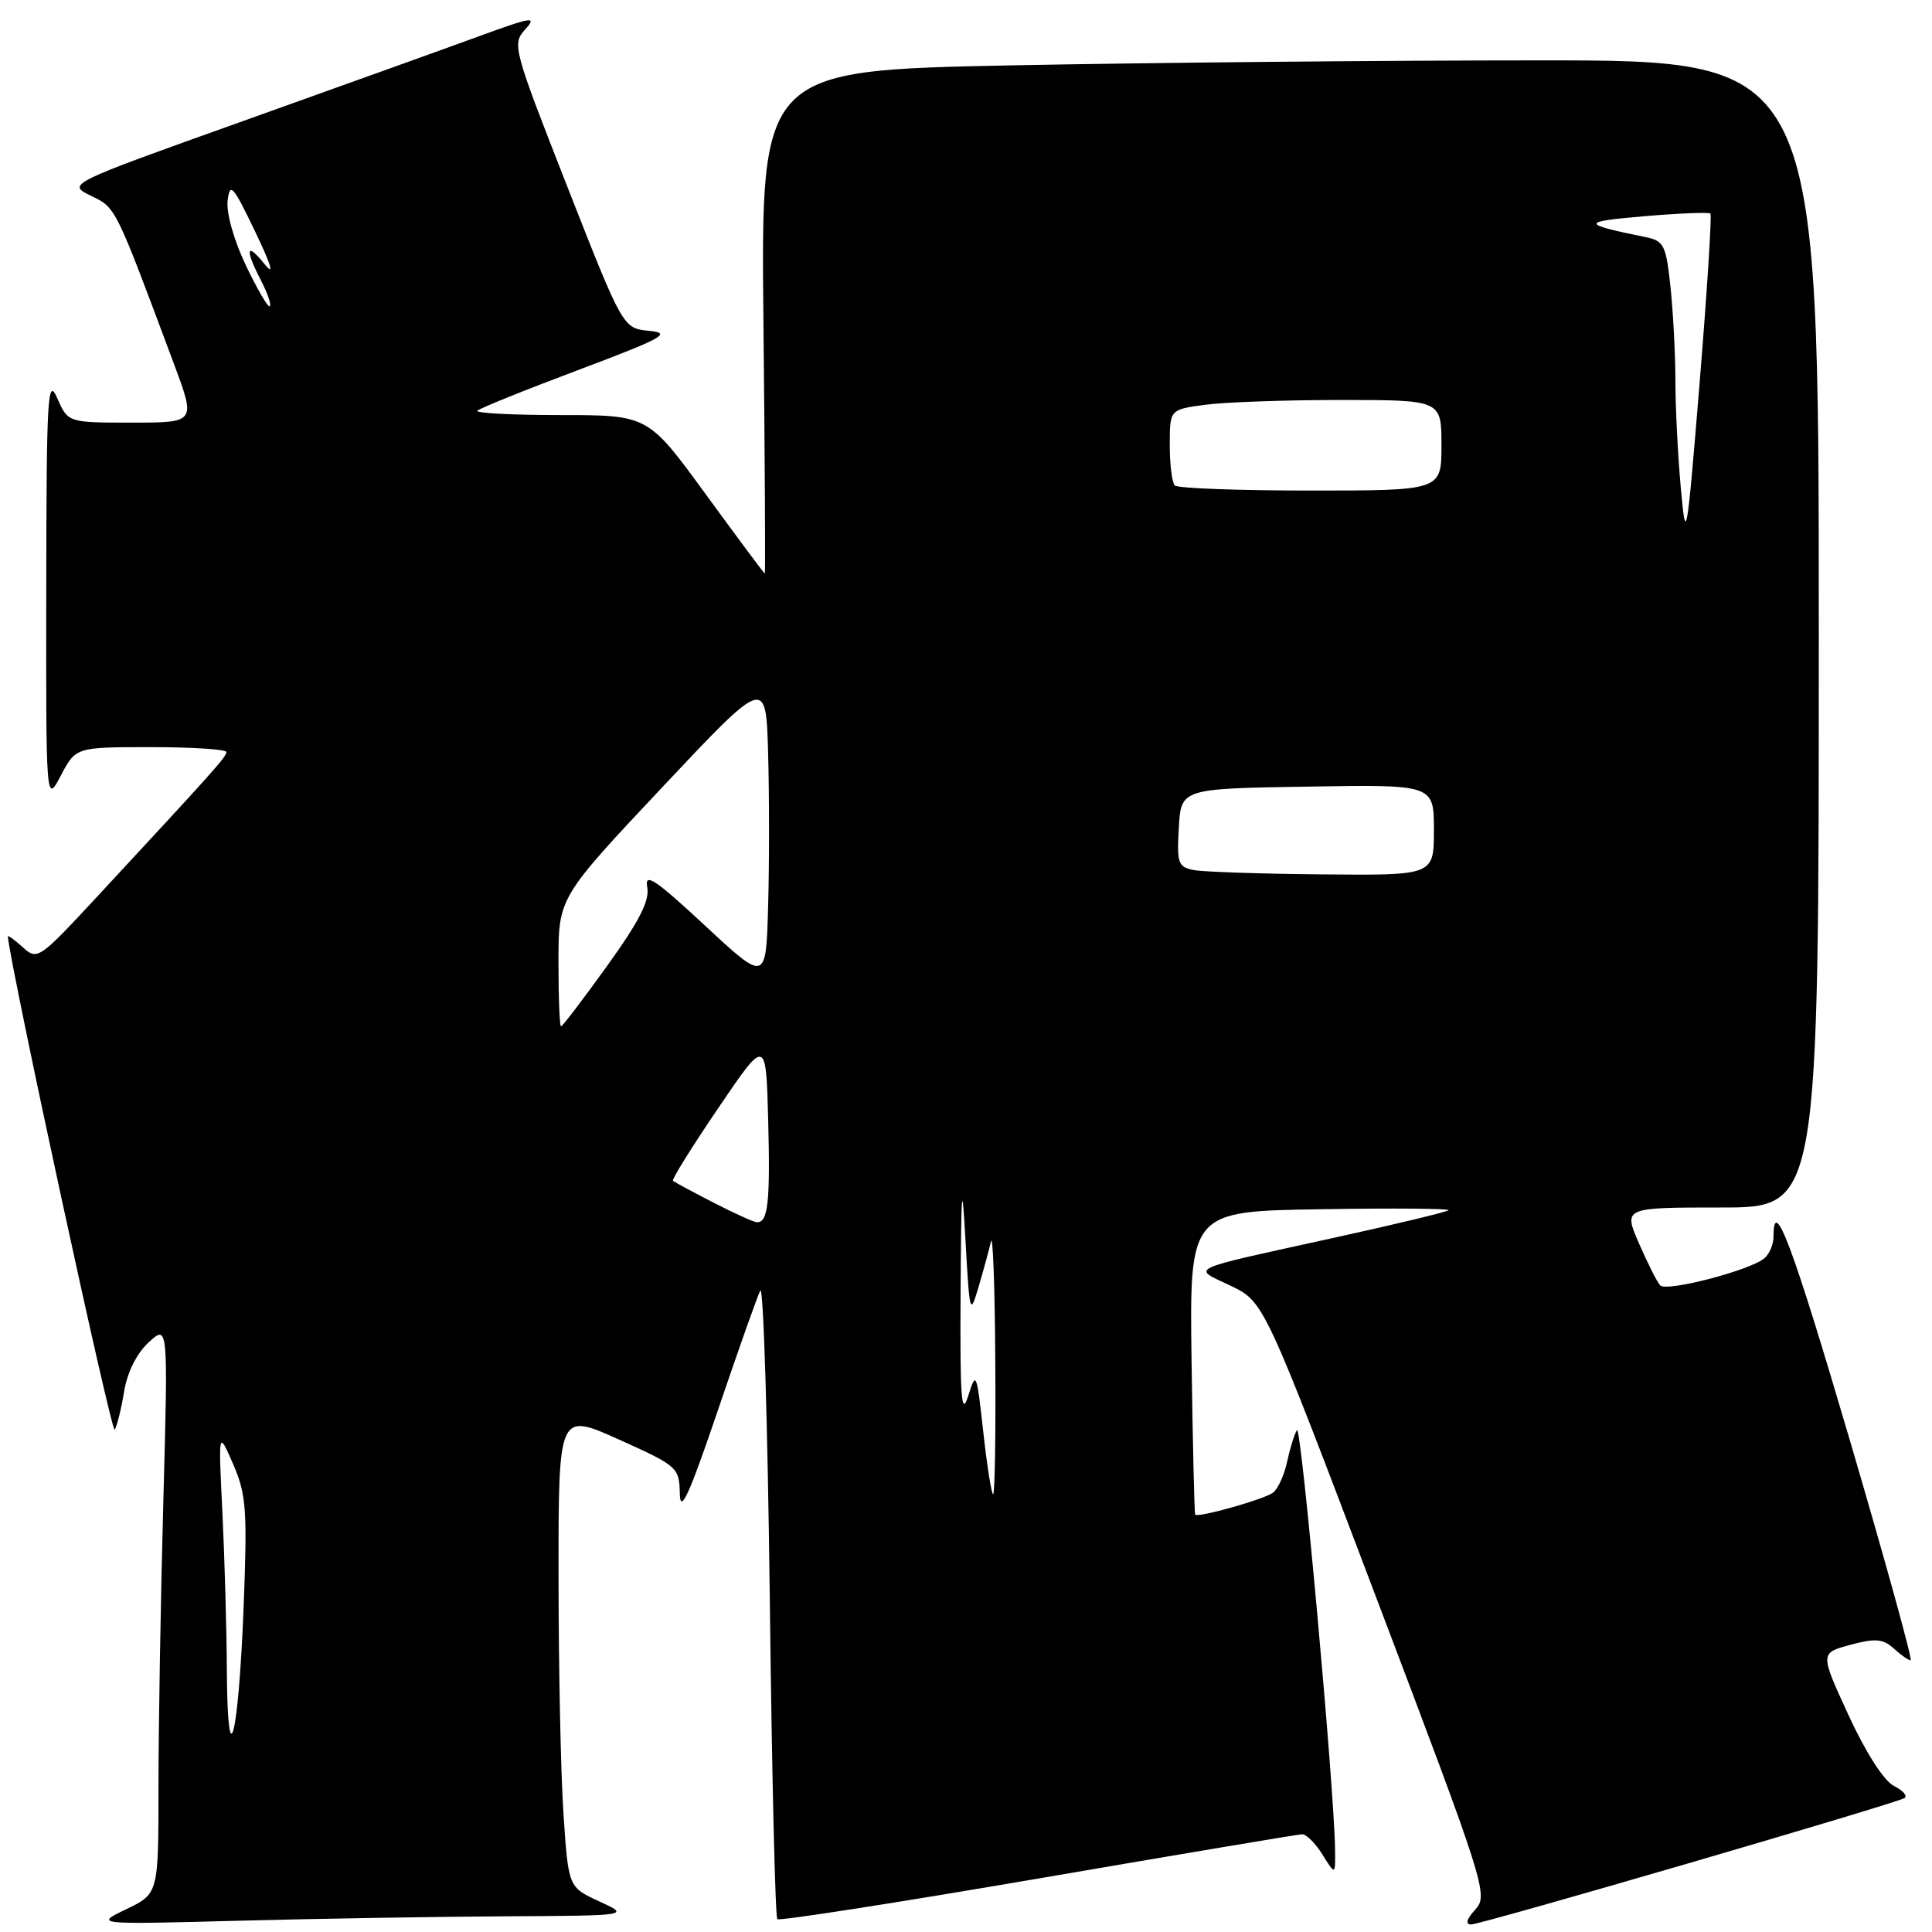 <?xml version="1.0" encoding="UTF-8" standalone="no"?>
<!DOCTYPE svg PUBLIC "-//W3C//DTD SVG 1.1//EN" "http://www.w3.org/Graphics/SVG/1.1/DTD/svg11.dtd" >
<svg xmlns="http://www.w3.org/2000/svg" xmlns:xlink="http://www.w3.org/1999/xlink" version="1.1" viewBox="0 0 256 256">
 <g >
 <path fill="currentColor"
d=" M 67.00 253.92 C 83.50 253.83 83.50 253.83 79.40 251.94 C 75.31 250.06 75.31 250.06 74.66 240.28 C 74.30 234.90 74.01 220.74 74.01 208.82 C 74.00 187.14 74.00 187.14 82.00 190.74 C 89.80 194.25 90.00 194.43 90.08 197.92 C 90.14 200.67 91.30 198.12 95.08 187.00 C 97.78 179.03 100.33 171.82 100.74 171.00 C 101.15 170.18 101.72 188.48 102.00 211.67 C 102.27 234.86 102.72 254.04 103.00 254.30 C 103.28 254.55 118.80 252.13 137.50 248.93 C 156.20 245.72 171.96 243.07 172.52 243.05 C 173.08 243.02 174.30 244.24 175.24 245.75 C 176.95 248.50 176.95 248.50 176.90 245.00 C 176.78 236.71 172.41 188.59 171.85 189.50 C 171.51 190.05 170.93 191.93 170.55 193.68 C 170.18 195.43 169.34 197.28 168.69 197.78 C 167.57 198.65 158.79 201.13 158.37 200.70 C 158.26 200.59 158.05 191.50 157.89 180.50 C 157.61 160.50 157.61 160.50 175.00 160.23 C 184.56 160.07 192.18 160.14 191.94 160.36 C 191.70 160.59 184.97 162.21 177.00 163.96 C 156.77 168.41 157.89 167.89 163.07 170.37 C 167.50 172.50 167.50 172.50 182.39 211.77 C 196.85 249.90 197.23 251.09 195.49 253.02 C 194.33 254.29 194.13 255.00 194.93 255.00 C 196.28 255.00 250.97 239.05 252.34 238.26 C 252.80 237.99 252.18 237.26 250.95 236.64 C 249.61 235.95 247.22 232.22 244.94 227.27 C 241.15 219.04 241.15 219.04 245.17 217.95 C 248.49 217.06 249.50 217.14 250.93 218.43 C 251.88 219.30 252.89 220.00 253.17 220.00 C 253.45 220.00 249.85 206.95 245.16 191.00 C 237.48 164.87 235.00 158.25 235.00 163.88 C 235.00 164.91 234.44 166.21 233.75 166.76 C 231.72 168.38 220.80 171.21 219.98 170.32 C 219.57 169.87 218.31 167.36 217.17 164.75 C 215.11 160.00 215.11 160.00 228.06 160.00 C 241.00 160.00 241.00 160.00 241.00 84.00 C 241.00 8.00 241.00 8.00 204.16 8.00 C 183.90 8.00 152.36 8.30 134.07 8.66 C 100.82 9.33 100.82 9.33 101.16 42.66 C 101.35 61.00 101.43 76.00 101.34 76.00 C 101.25 76.00 97.73 71.27 93.52 65.50 C 85.87 55.00 85.87 55.00 74.27 55.00 C 67.89 55.00 62.93 54.74 63.25 54.42 C 63.57 54.10 69.61 51.66 76.67 49.01 C 87.90 44.78 89.07 44.14 86.02 43.84 C 82.54 43.50 82.54 43.50 75.16 24.70 C 67.99 6.42 67.83 5.84 69.59 3.90 C 71.20 2.12 70.53 2.22 63.45 4.81 C 59.08 6.41 45.01 11.46 32.18 16.05 C 8.86 24.38 8.86 24.38 12.05 25.94 C 15.39 27.57 15.18 27.14 23.06 48.25 C 25.95 56.00 25.95 56.00 17.48 56.00 C 9.01 56.00 9.01 56.00 7.58 52.75 C 6.31 49.84 6.16 52.49 6.13 78.00 C 6.09 106.50 6.09 106.50 8.07 102.75 C 10.05 99.00 10.05 99.00 20.02 99.00 C 25.51 99.00 30.00 99.29 30.00 99.65 C 30.00 100.28 28.33 102.15 12.79 118.90 C 5.15 127.13 4.95 127.27 3.00 125.50 C 1.90 124.50 1.02 123.87 1.04 124.10 C 1.50 128.73 14.80 190.12 15.20 189.45 C 15.51 188.93 16.08 186.64 16.45 184.36 C 16.87 181.82 18.13 179.30 19.71 177.86 C 22.28 175.50 22.28 175.50 21.64 199.00 C 21.29 211.93 21.00 228.90 21.00 236.71 C 21.00 250.92 21.00 250.92 16.75 252.97 C 12.50 255.01 12.50 255.01 31.50 254.51 C 41.95 254.23 57.92 253.97 67.00 253.92 Z  M 30.06 221.41 C 30.03 215.85 29.76 206.40 29.47 200.41 C 28.93 189.50 28.93 189.50 30.89 194.00 C 32.64 198.02 32.78 200.04 32.28 213.00 C 31.59 230.41 30.15 235.87 30.06 221.41 Z  M 130.29 189.75 C 129.41 181.78 129.34 181.62 128.28 185.00 C 127.39 187.82 127.20 185.20 127.28 171.50 C 127.37 157.11 127.47 156.03 127.94 164.50 C 128.48 174.14 128.54 174.36 129.67 170.50 C 130.32 168.30 131.06 165.60 131.31 164.50 C 131.56 163.40 131.82 170.49 131.88 180.25 C 131.95 190.01 131.82 198.00 131.60 198.00 C 131.38 198.00 130.79 194.29 130.29 189.75 Z  M 94.50 159.33 C 91.75 157.92 89.35 156.62 89.17 156.46 C 88.98 156.30 91.68 151.97 95.17 146.83 C 101.50 137.50 101.50 137.50 101.79 148.44 C 102.07 159.33 101.77 162.04 100.28 161.95 C 99.85 161.93 97.25 160.75 94.50 159.33 Z  M 74.00 127.47 C 74.00 118.94 74.00 118.94 87.75 104.32 C 101.50 89.70 101.50 89.70 101.78 99.85 C 101.94 105.43 101.94 114.54 101.78 120.08 C 101.50 130.16 101.50 130.16 93.40 122.63 C 86.85 116.54 85.39 115.57 85.76 117.53 C 86.11 119.33 84.73 122.03 80.45 127.98 C 77.28 132.39 74.53 136.00 74.34 136.00 C 74.15 136.00 74.00 132.16 74.00 127.47 Z  M 158.20 115.29 C 156.10 114.89 155.93 114.39 156.20 109.67 C 156.50 104.50 156.50 104.50 173.25 104.23 C 190.00 103.95 190.00 103.95 190.00 109.98 C 190.00 116.00 190.00 116.00 175.25 115.86 C 167.14 115.79 159.47 115.53 158.20 115.29 Z  M 222.71 64.60 C 222.32 60.25 222.00 53.91 222.00 50.50 C 222.00 47.08 221.71 41.52 221.36 38.13 C 220.77 32.51 220.48 31.92 218.11 31.43 C 209.42 29.66 209.40 29.38 217.88 28.65 C 222.49 28.26 226.43 28.10 226.64 28.30 C 226.84 28.51 226.20 38.54 225.22 50.59 C 223.49 71.70 223.40 72.21 222.71 64.60 Z  M 155.67 64.33 C 155.30 63.97 155.00 61.55 155.00 58.97 C 155.00 54.27 155.00 54.27 159.64 53.64 C 162.19 53.29 170.29 53.00 177.64 53.00 C 191.00 53.00 191.00 53.00 191.00 59.00 C 191.00 65.00 191.00 65.00 173.67 65.00 C 164.13 65.00 156.03 64.70 155.67 64.33 Z  M 32.59 35.19 C 31.00 31.86 29.97 28.22 30.16 26.60 C 30.46 24.10 30.86 24.55 33.79 30.65 C 35.97 35.19 36.40 36.66 35.06 35.00 C 32.64 31.99 32.42 32.97 34.57 37.14 C 35.44 38.82 35.97 40.36 35.75 40.58 C 35.53 40.80 34.11 38.37 32.59 35.19 Z "/>
</g>
</svg>